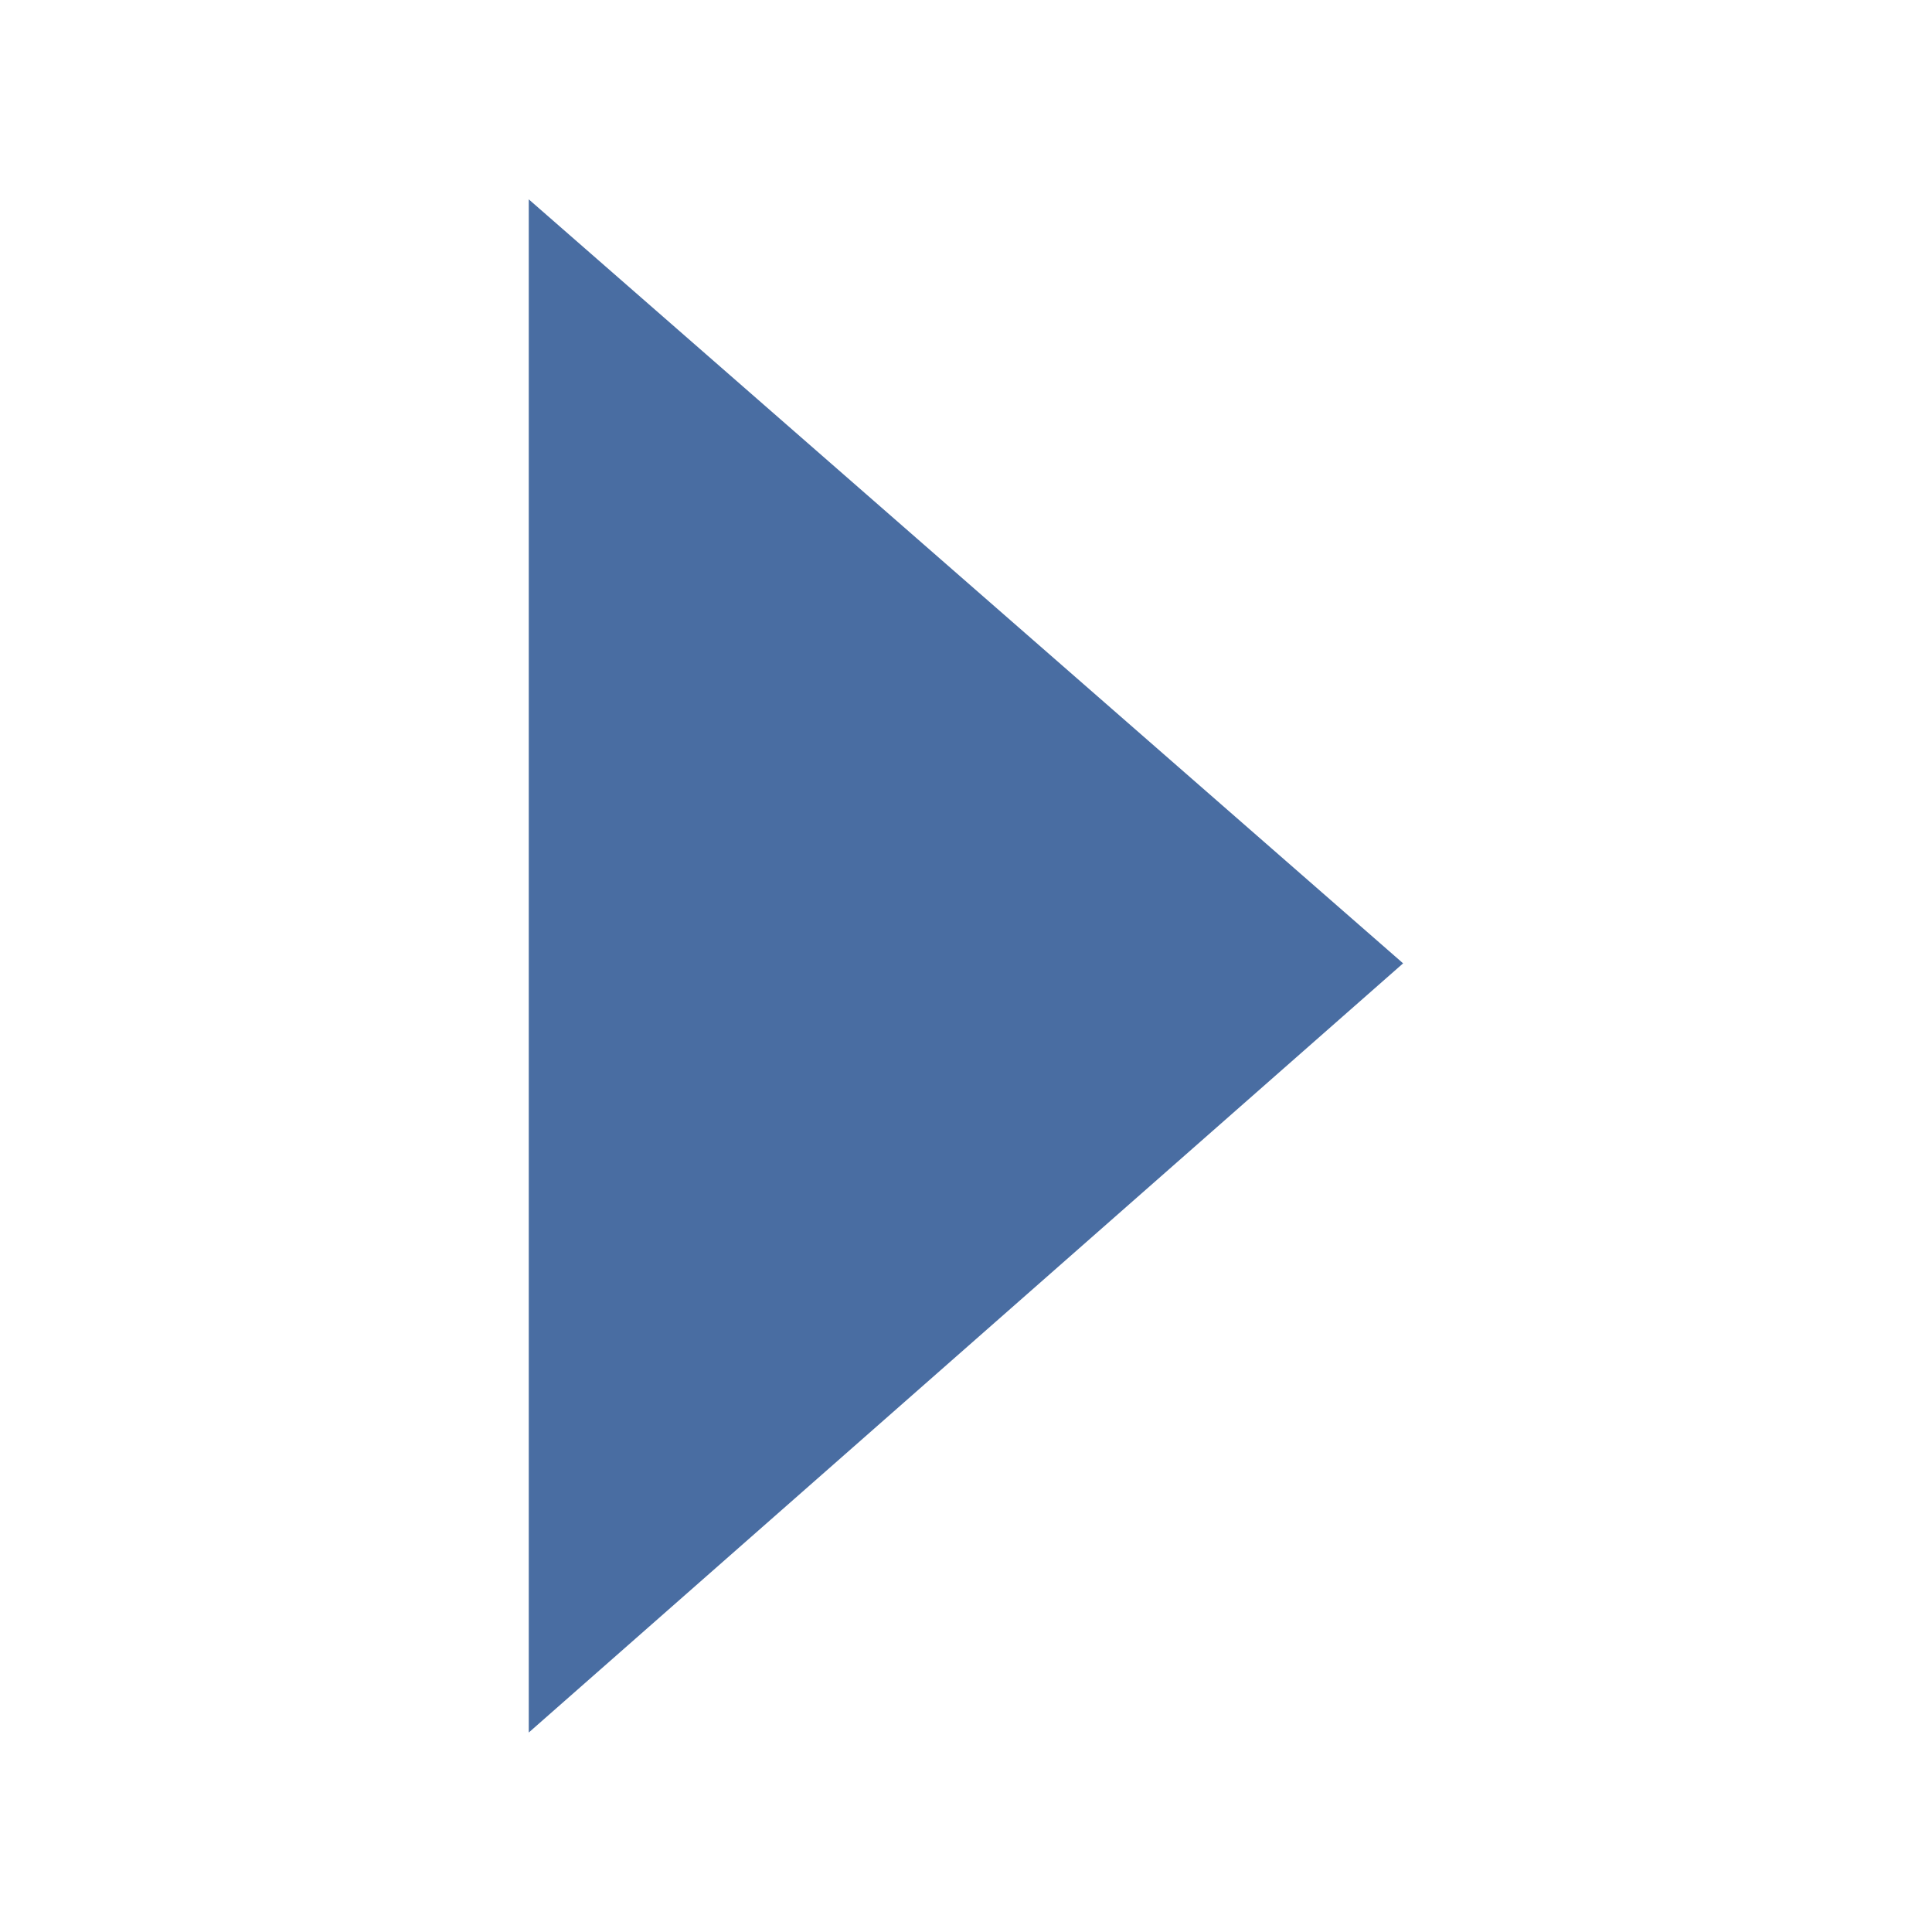 <?xml version="1.0" encoding="UTF-8"?>
<!DOCTYPE svg PUBLIC "-//W3C//DTD SVG 1.1 Tiny//EN" "http://www.w3.org/Graphics/SVG/1.1/DTD/svg11-tiny.dtd">
<svg width="16" height="16" viewBox="0 0 16 16">
<polygon points="4.379,1.651 11.62,7.978 4.379,14.348 " fill="#496DA2"/>
<rect height="16" width="16" opacity="0" fill="none"/>
</svg>